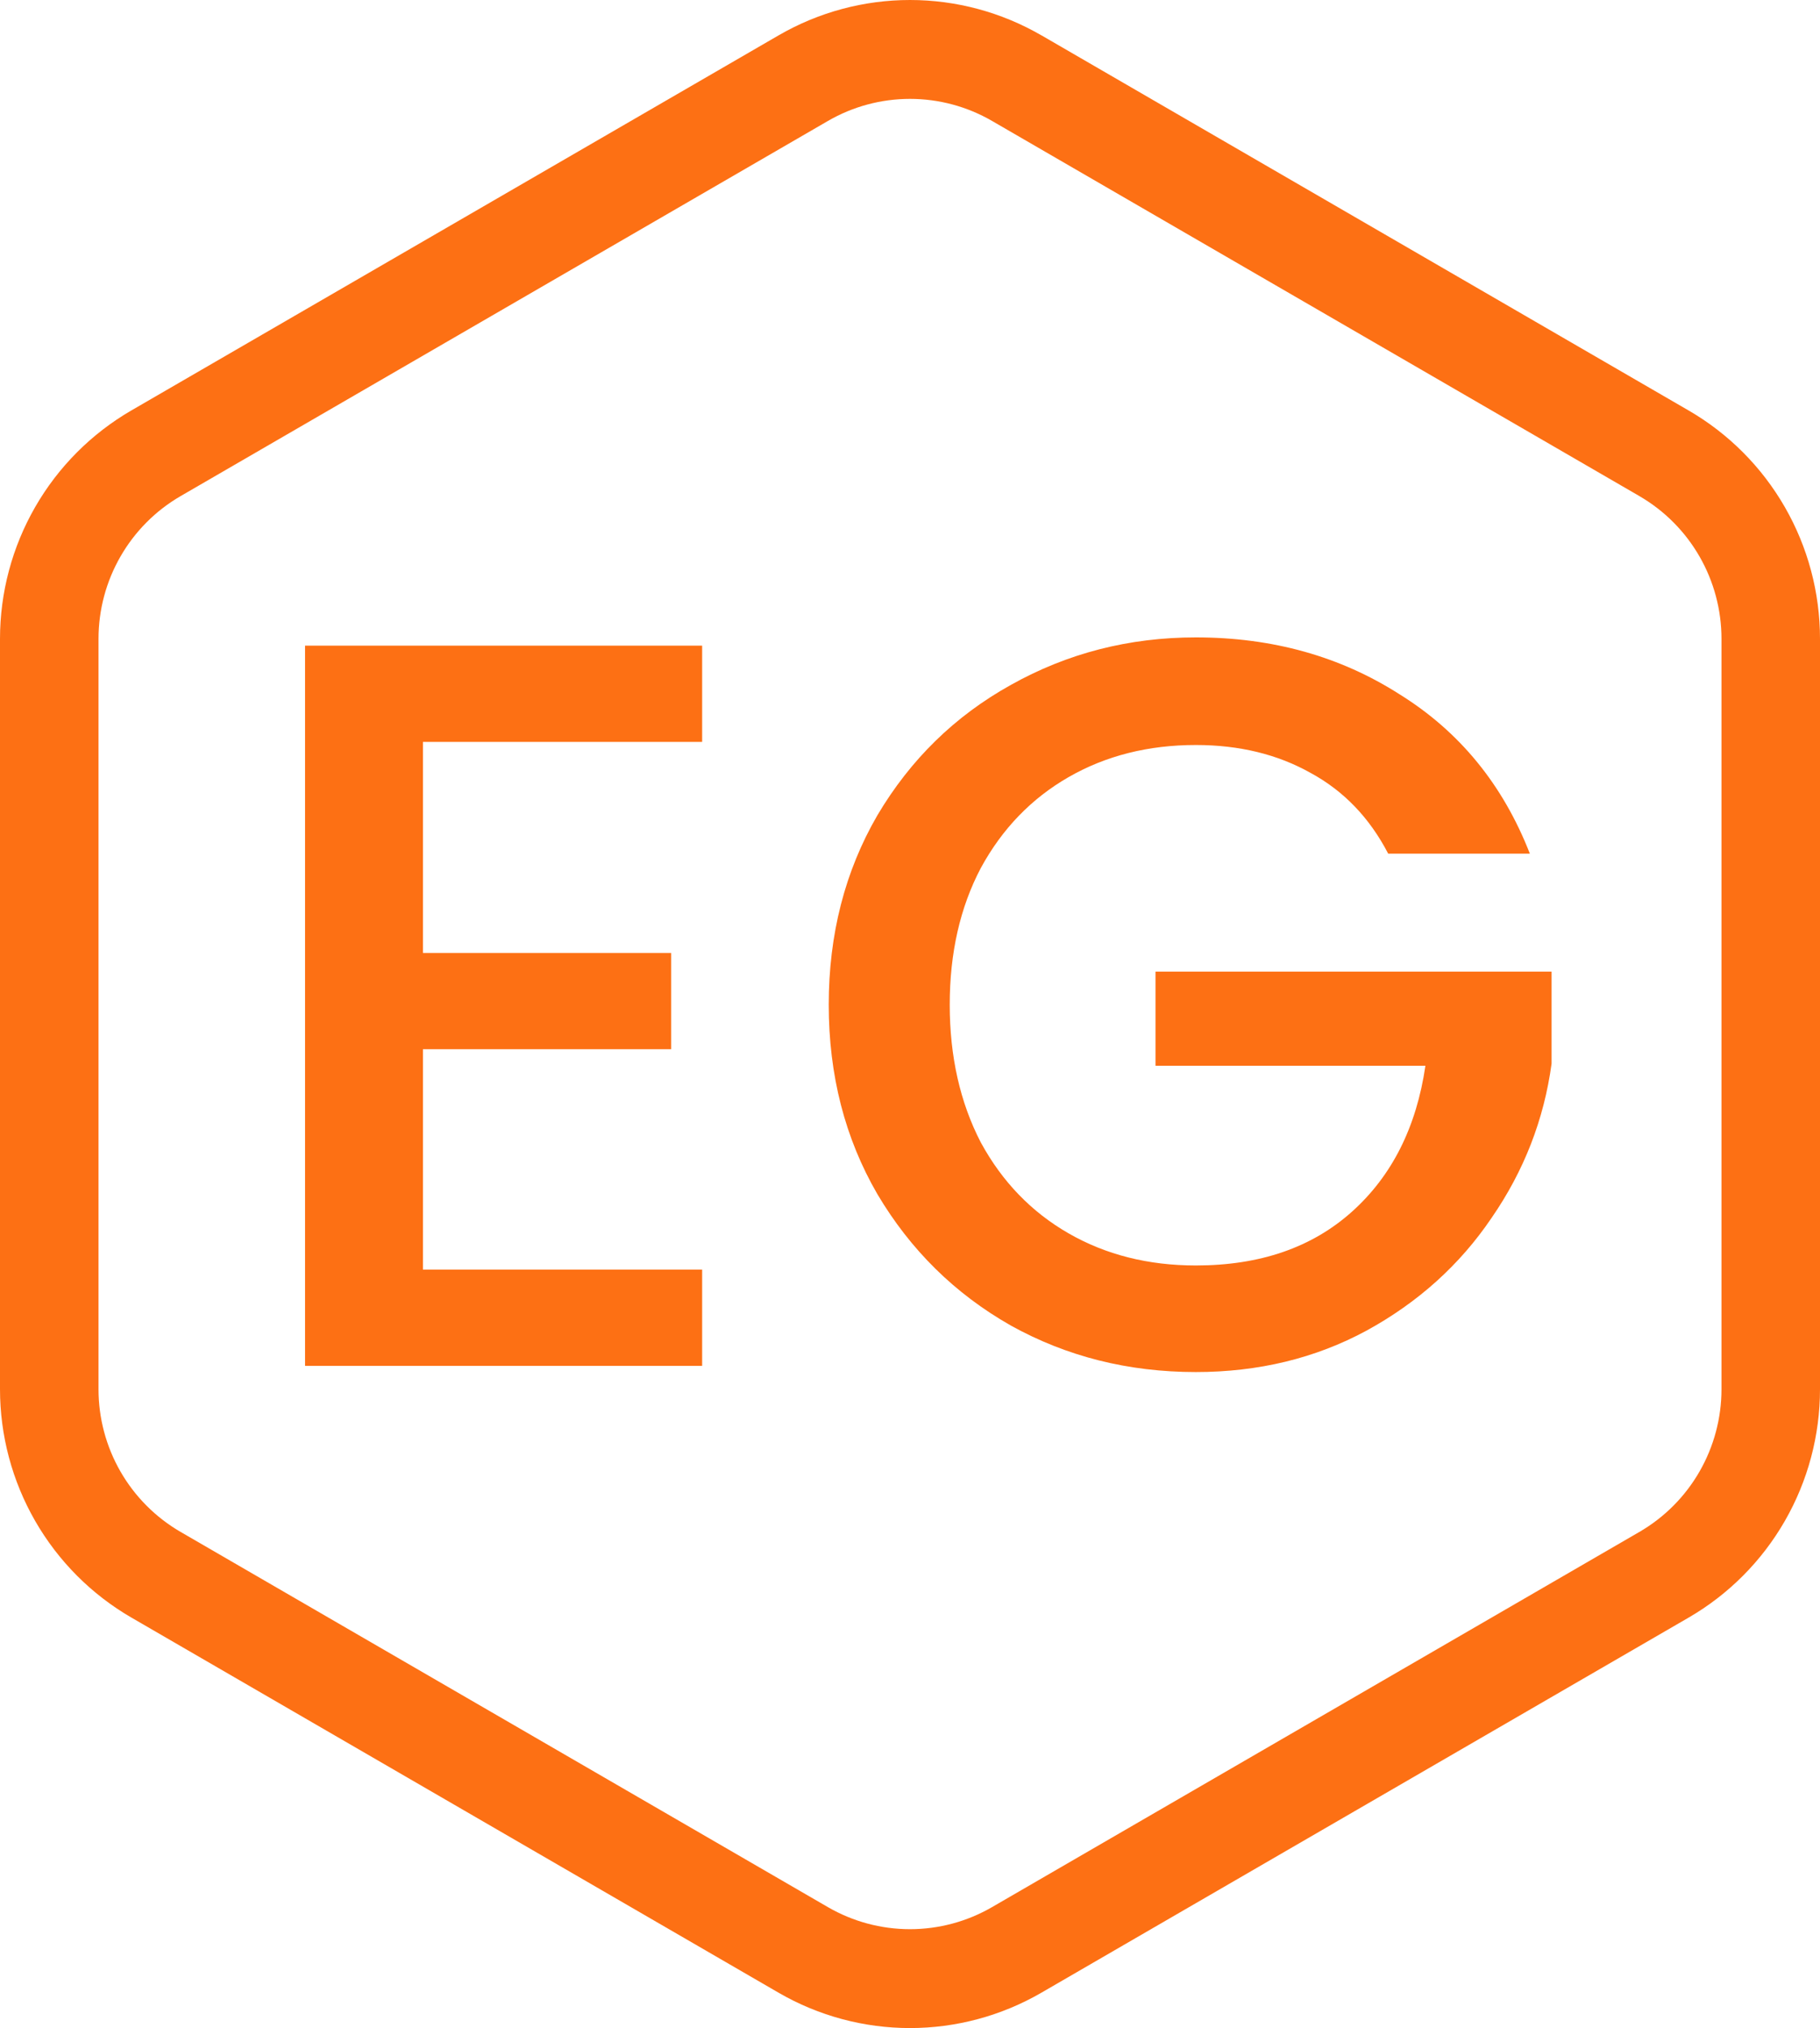 <svg width="88" height="98" viewBox="0 0 88 98" fill="none" xmlns="http://www.w3.org/2000/svg">
<path d="M20.45 35.85V46.05H32.45V50.7H20.45V61.35H33.95V66H14.75V31.2H33.95V35.85H20.45ZM67.121 41.25C66.221 39.517 64.971 38.217 63.371 37.35C61.771 36.45 59.921 36 57.821 36C55.521 36 53.471 36.517 51.671 37.55C49.871 38.583 48.454 40.05 47.421 41.95C46.421 43.85 45.921 46.05 45.921 48.55C45.921 51.05 46.421 53.267 47.421 55.2C48.454 57.1 49.871 58.567 51.671 59.6C53.471 60.633 55.521 61.15 57.821 61.15C60.921 61.15 63.437 60.283 65.371 58.55C67.304 56.817 68.487 54.467 68.921 51.5H55.871V46.95H75.021V51.4C74.654 54.1 73.687 56.583 72.121 58.85C70.587 61.117 68.571 62.933 66.071 64.3C63.604 65.633 60.854 66.3 57.821 66.3C54.554 66.3 51.571 65.55 48.871 64.05C46.171 62.517 44.021 60.4 42.421 57.7C40.854 55 40.071 51.95 40.071 48.55C40.071 45.15 40.854 42.1 42.421 39.4C44.021 36.7 46.171 34.6 48.871 33.1C51.604 31.567 54.587 30.8 57.821 30.8C61.521 30.8 64.804 31.717 67.671 33.55C70.571 35.35 72.671 37.917 73.971 41.25H67.121Z" fill="#FD7014"/>
<path fill-rule="evenodd" clip-rule="evenodd" d="M79.268 23.972L47.969 5.845C46.763 5.146 45.394 4.778 44 4.778C42.606 4.778 41.237 5.146 40.031 5.845L8.732 23.973C7.526 24.672 6.523 25.678 5.827 26.889C5.13 28.099 4.763 29.473 4.763 30.871V67.129C4.763 68.527 5.13 69.9 5.827 71.111C6.524 72.321 7.526 73.326 8.732 74.025L40.029 92.155C41.236 92.854 42.605 93.222 43.999 93.222C45.392 93.222 46.761 92.854 47.968 92.155L79.268 74.025C80.474 73.326 81.477 72.321 82.173 71.11C82.87 69.899 83.237 68.526 83.237 67.128V30.871C83.237 29.473 82.87 28.099 82.173 26.889C81.477 25.678 80.474 24.672 79.268 23.973V23.972ZM50.351 1.707C48.42 0.589 46.23 0 44 0C41.77 0 39.58 0.589 37.649 1.707L6.351 19.834C4.42 20.953 2.817 22.561 1.702 24.498C0.587 26.436 5.66397e-05 28.633 0 30.87V67.128C5.66397e-05 69.365 0.587 71.562 1.702 73.499C2.817 75.436 4.42 77.045 6.351 78.163L37.648 96.293C39.579 97.411 41.769 98 43.999 98C46.228 98 48.419 97.411 50.35 96.293L81.649 78.165C83.58 77.046 85.183 75.437 86.298 73.5C87.413 71.563 88 69.366 88 67.129V30.871C88 28.634 87.413 26.437 86.298 24.5C85.183 22.563 83.58 20.954 81.649 19.836L50.351 1.705V1.707Z" fill="#FD7014"/>
</svg>
